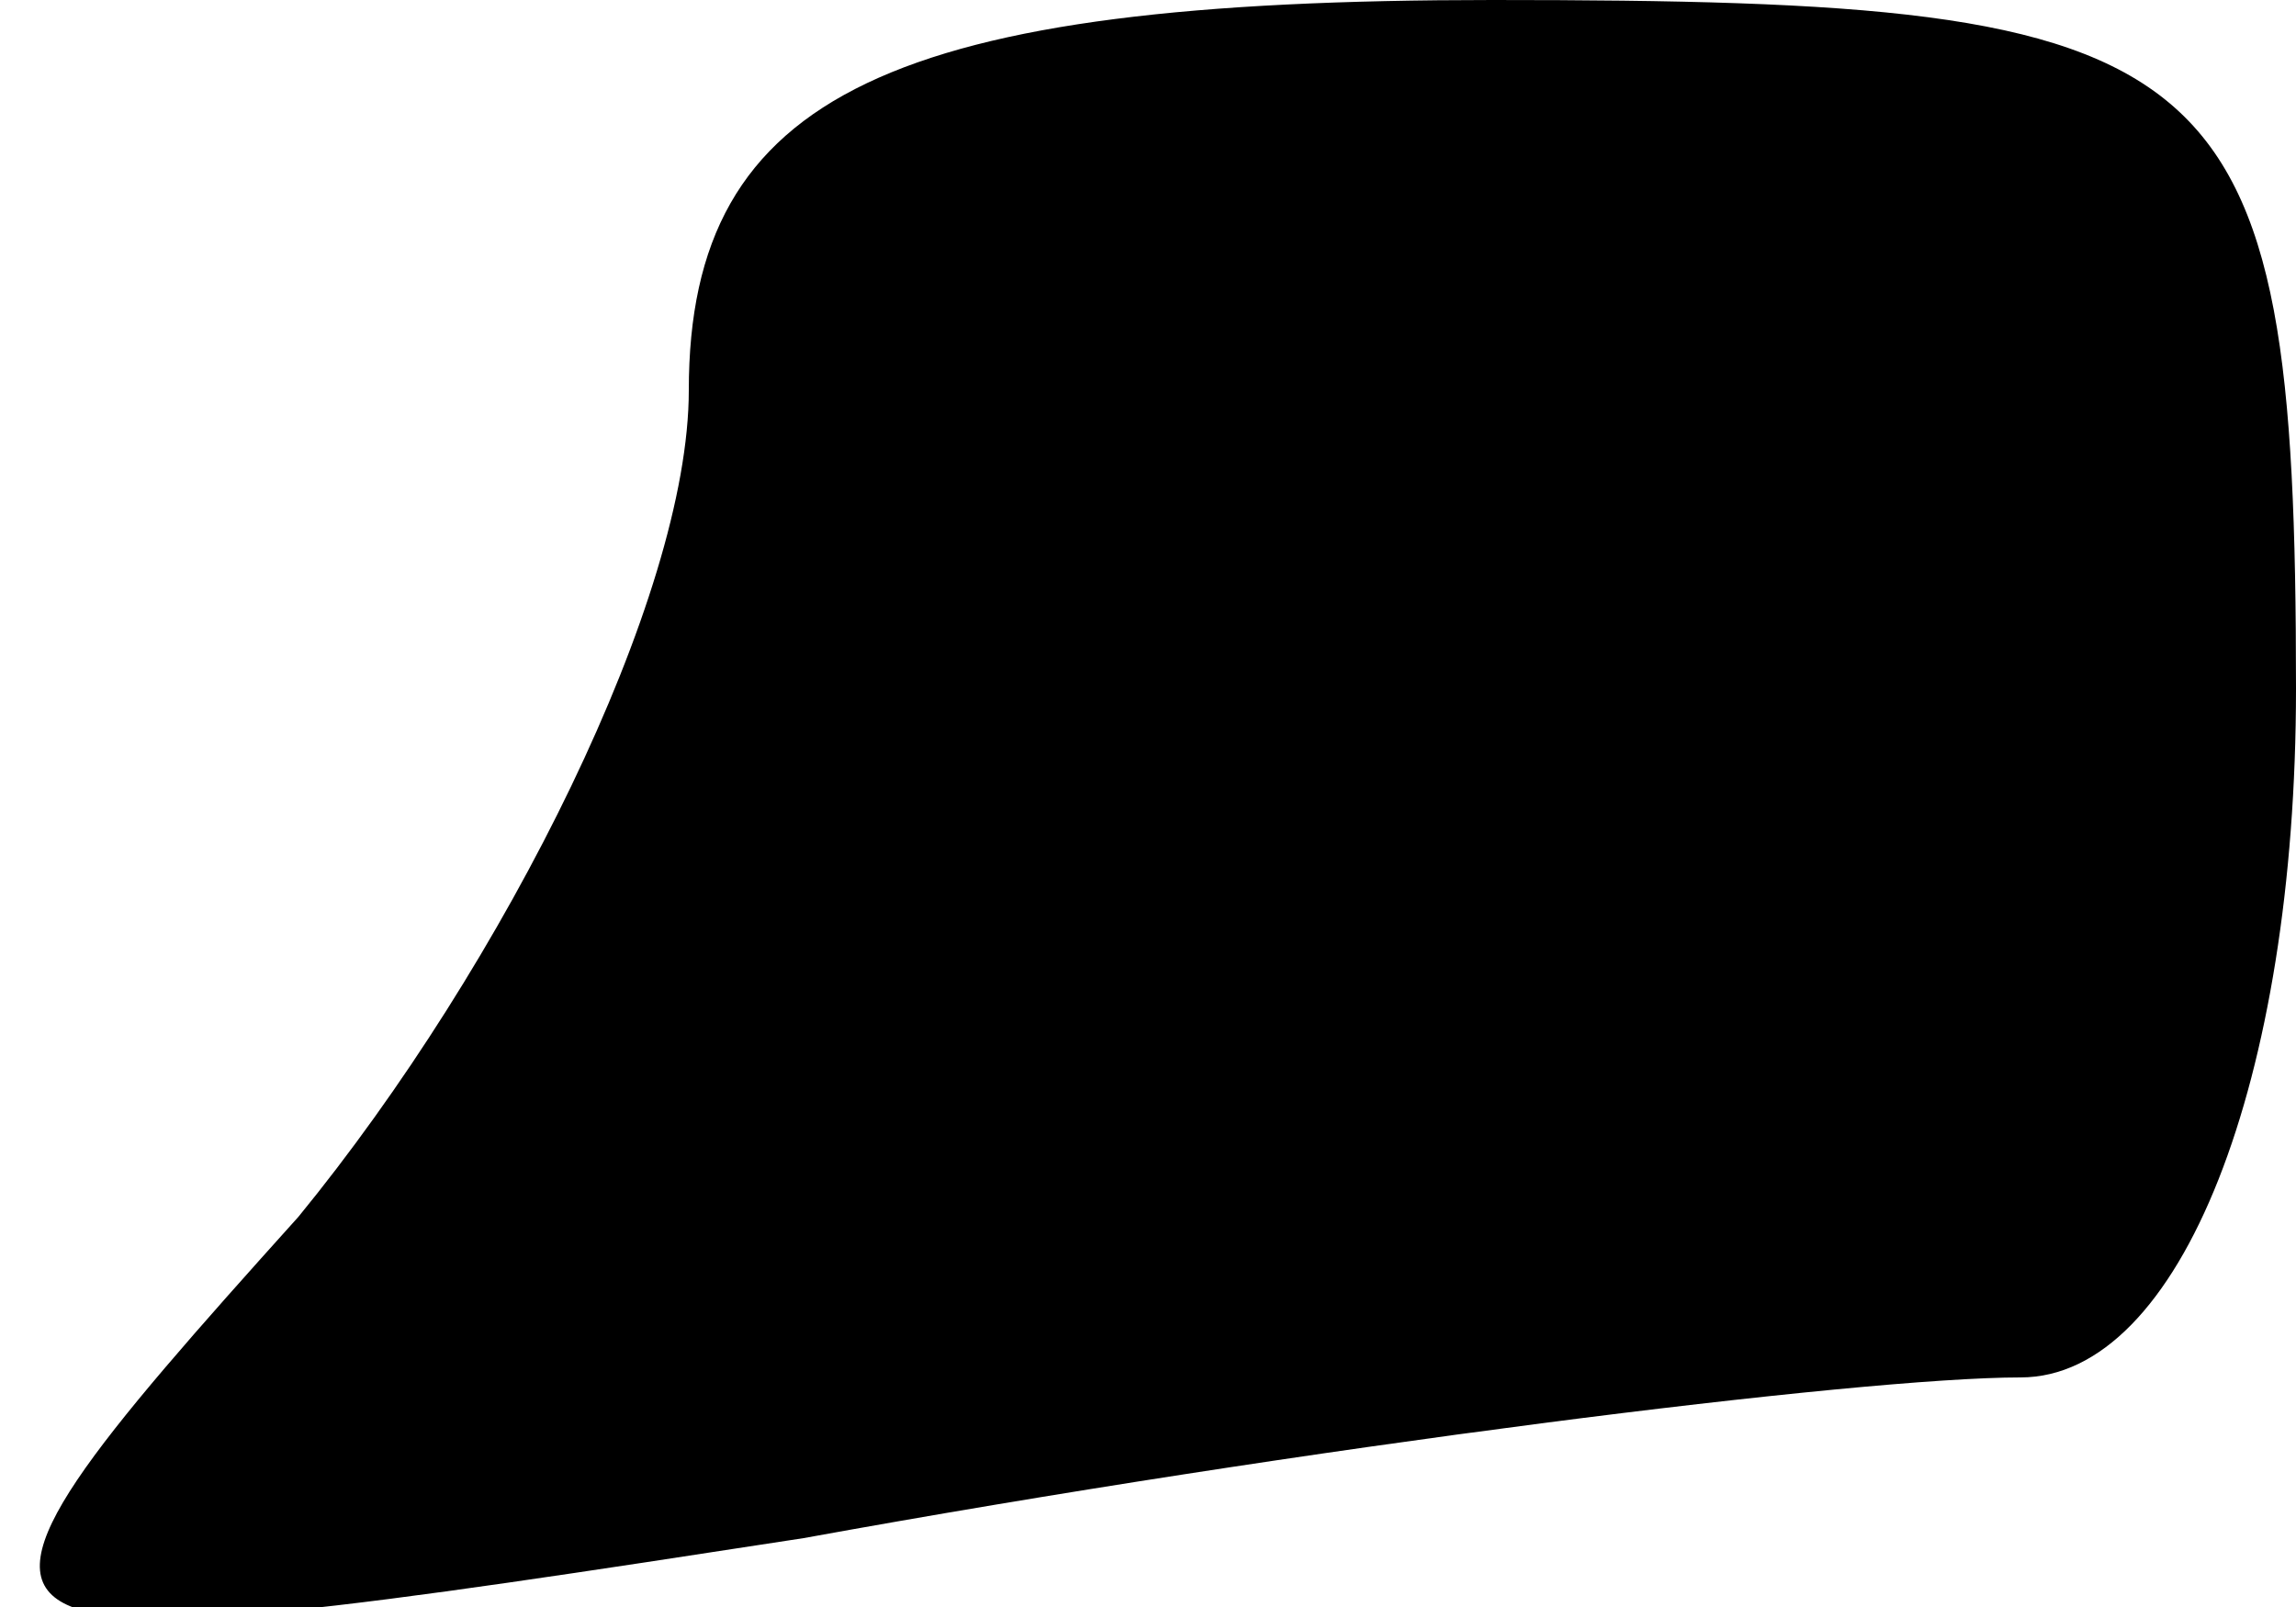 <?xml version="1.0" standalone="no"?>
<!DOCTYPE svg PUBLIC "-//W3C//DTD SVG 20010904//EN"
 "http://www.w3.org/TR/2001/REC-SVG-20010904/DTD/svg10.dtd">
<svg version="1.0" xmlns="http://www.w3.org/2000/svg"
 width="10pt" height="7pt" viewBox="0 0 10 7"
 preserveAspectRatio="xMidYMid meet">
<g transform="translate(0,7) scale(0.1,-0.1)"
fill="#000000" stroke="none">
<path fill="#000000" stroke="none" d="M30 53 c0 -9 -8 -25 -17 -36 -18 -20
-17 -20 22 -14 22 4 46 7 53 7 7 0 12 13 12 30 0 28 -3 30 -35 30 -26 0 -35
-4 -35 -17z"/>
</g>
</svg>
